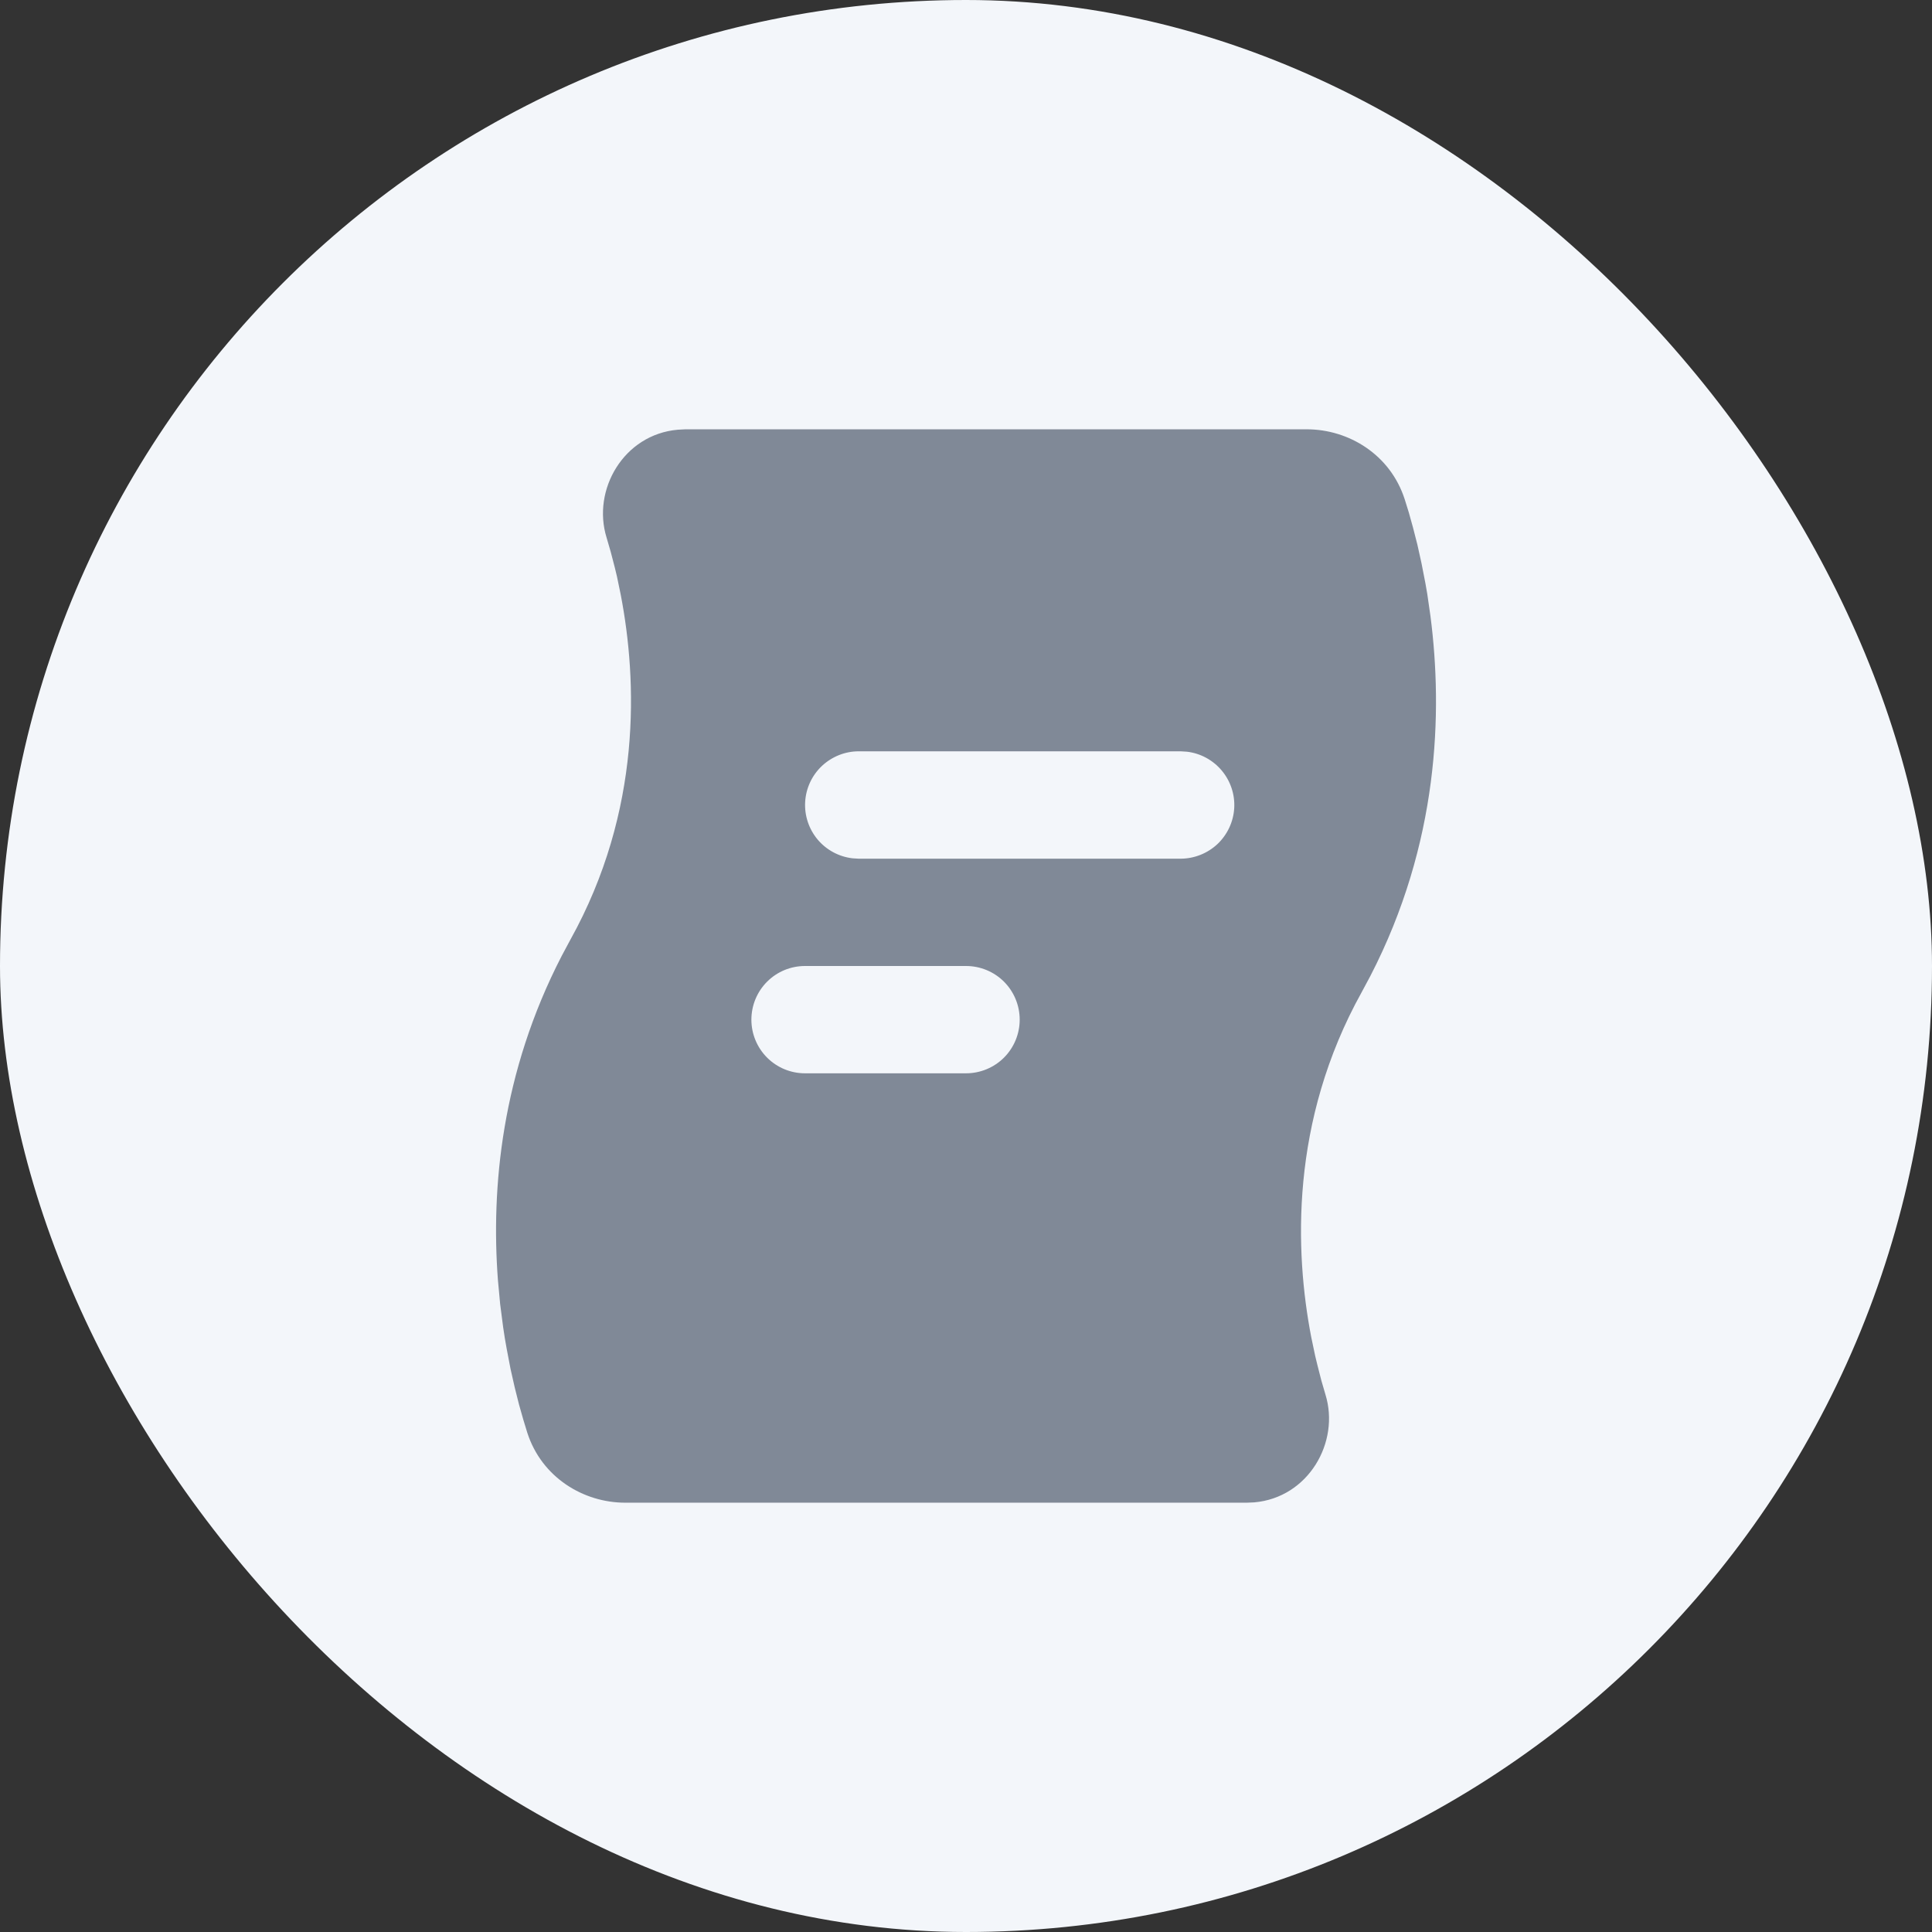 <svg width="24" height="24" viewBox="0 0 24 24" fill="none" xmlns="http://www.w3.org/2000/svg">
<rect x="0" y="0" width="24" height="24" fill="#333333" stroke="none"/>
<rect width="24" height="24" rx="12" fill="#F3F6FA"/>
<path fill-rule="evenodd" clip-rule="evenodd" d="M16.233 5.333C16.754 5.333 17.271 5.647 17.45 6.203L17.501 6.367L17.553 6.554L17.607 6.765L17.658 6.995L17.707 7.246L17.73 7.378L17.77 7.656C17.924 8.849 17.875 10.476 17.022 12.126L16.916 12.324C16.021 13.934 16.086 15.555 16.288 16.607L16.337 16.84L16.363 16.948L16.414 17.148L16.465 17.323C16.648 17.916 16.253 18.604 15.581 18.663L15.488 18.667H7.767C7.247 18.667 6.729 18.353 6.55 17.797L6.5 17.633L6.447 17.446L6.394 17.235L6.342 17.005L6.294 16.754C6.278 16.667 6.263 16.578 6.25 16.485L6.213 16.199L6.185 15.896C6.1 14.76 6.228 13.326 6.978 11.874L7.084 11.676C7.979 10.067 7.914 8.445 7.712 7.393L7.664 7.161L7.638 7.053L7.586 6.853L7.535 6.678C7.352 6.085 7.747 5.397 8.42 5.338L8.514 5.333H16.233ZM12 12H10C9.823 12 9.654 12.07 9.529 12.195C9.404 12.32 9.334 12.49 9.334 12.667C9.334 12.843 9.404 13.013 9.529 13.138C9.654 13.263 9.823 13.333 10 13.333H12C12.177 13.333 12.347 13.263 12.472 13.138C12.597 13.013 12.667 12.843 12.667 12.667C12.667 12.49 12.597 12.32 12.472 12.195C12.347 12.07 12.177 12 12 12ZM14.667 9.333H10.667C10.497 9.333 10.334 9.399 10.21 9.515C10.086 9.632 10.012 9.791 10.002 9.961C9.992 10.13 10.047 10.297 10.156 10.428C10.265 10.558 10.42 10.642 10.589 10.662L10.667 10.667H14.667C14.837 10.666 15 10.601 15.124 10.485C15.247 10.368 15.322 10.209 15.332 10.039C15.342 9.869 15.286 9.702 15.177 9.572C15.068 9.442 14.914 9.358 14.745 9.338L14.667 9.333Z" fill="#808997"/>
</svg>
